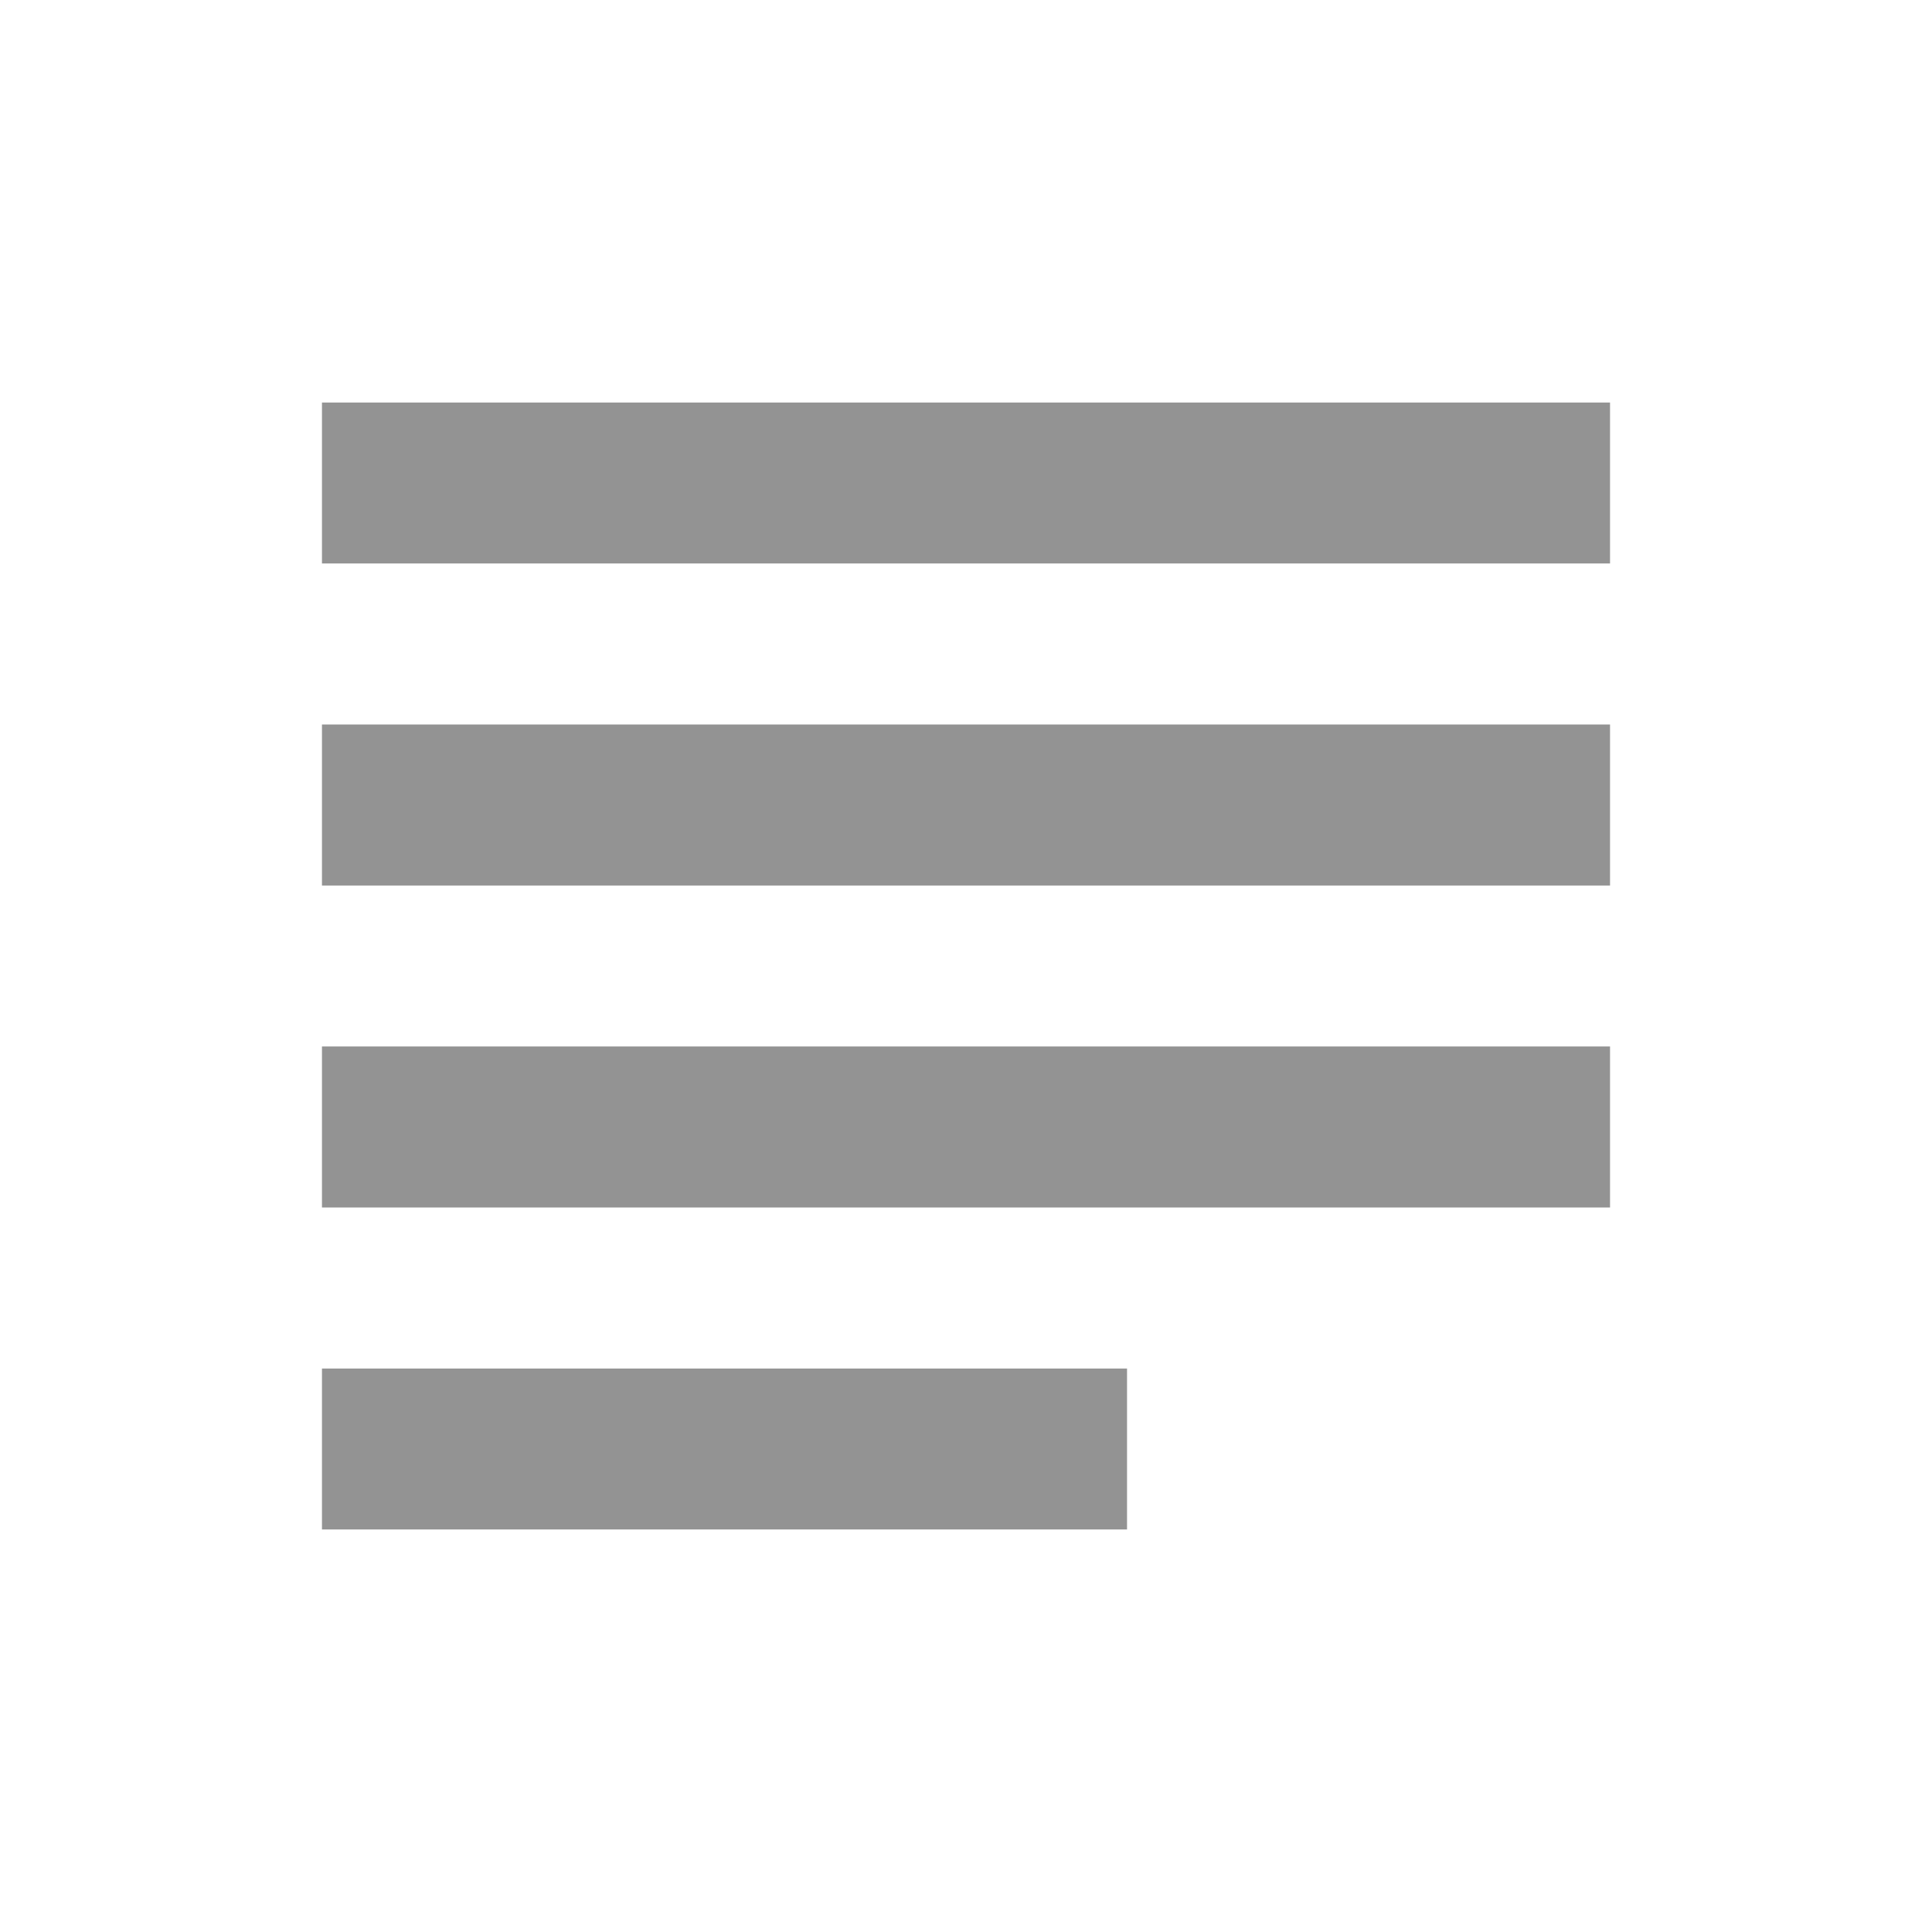 <svg width="20" height="20" viewBox="0 0 20 20" fill="none" xmlns="http://www.w3.org/2000/svg">
<rect width="20" height="20" fill="white"/>
<path d="M11.667 14.167H3.333V15.833H11.667V14.167ZM16.667 7.5H3.333V9.167H16.667V7.5ZM3.333 12.5H16.667V10.833H3.333V12.5ZM3.333 4.167V5.833H16.667V4.167H3.333Z" fill="#939393"/>
</svg>
